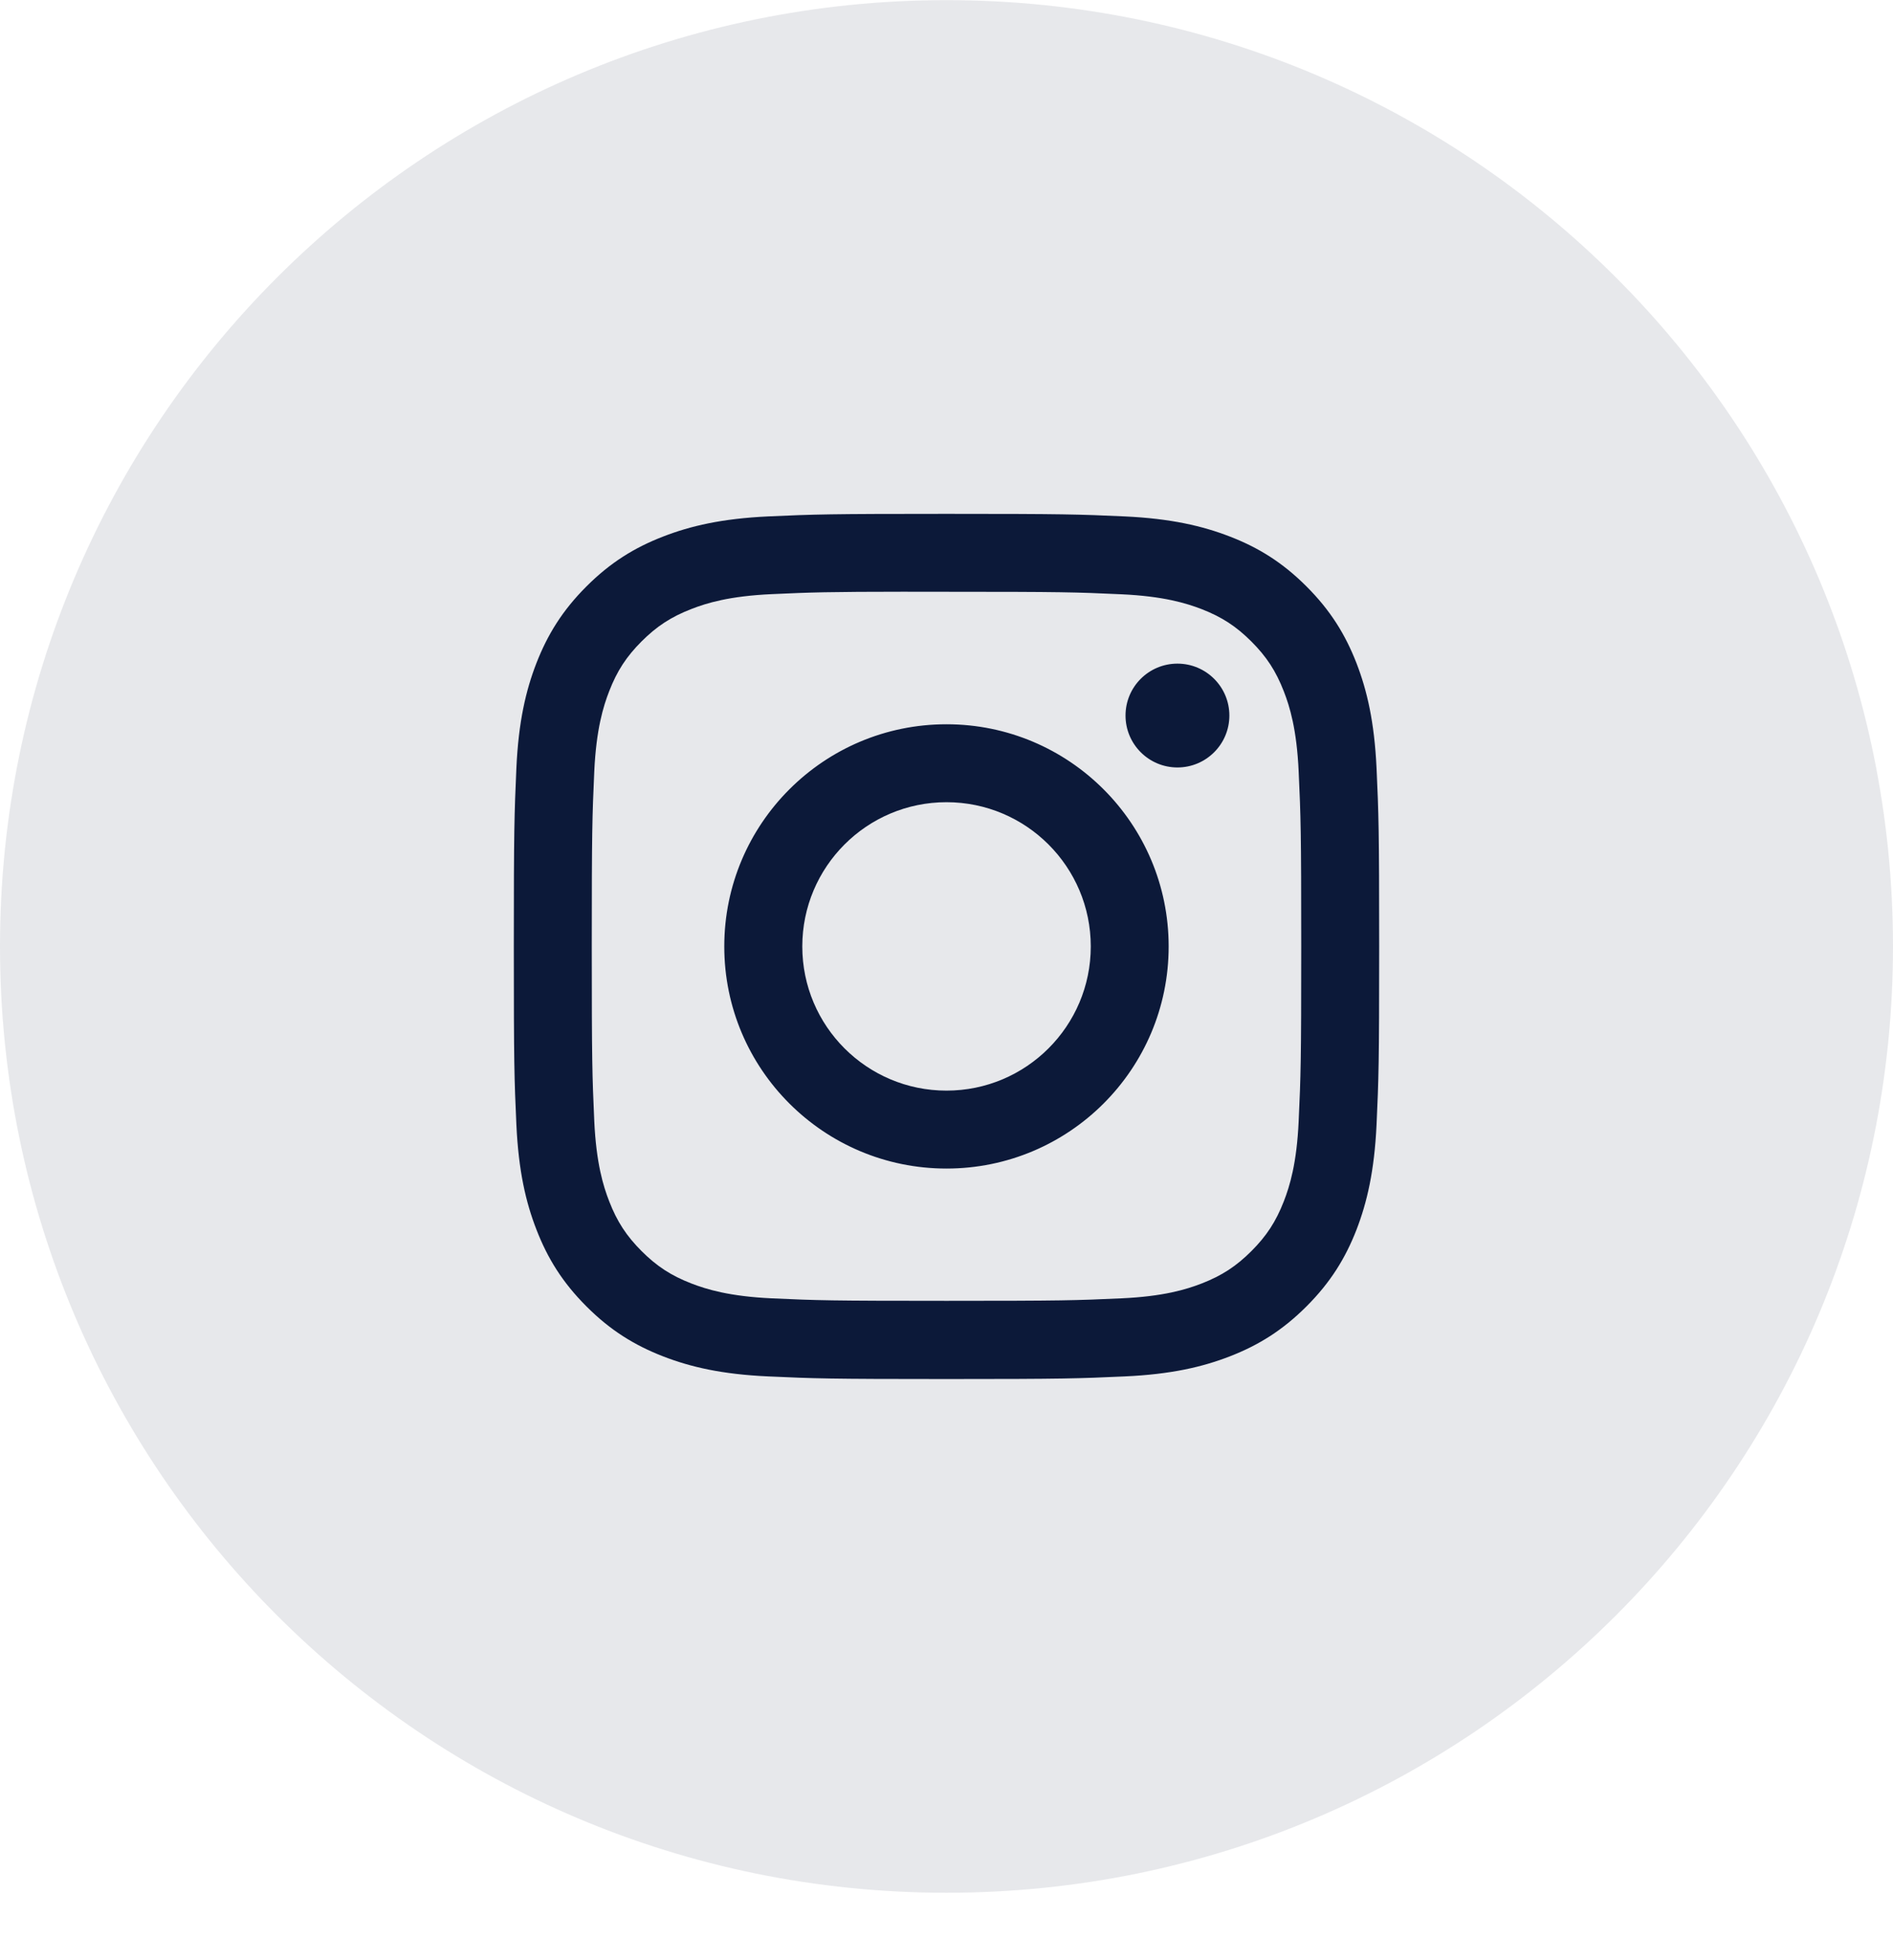 <svg width="28" height="29" viewBox="0 0 28 29" fill="none" xmlns="http://www.w3.org/2000/svg">
<path opacity="0.1" fill-rule="evenodd" clip-rule="evenodd" d="M0 14.002C0 6.27 6.268 0.002 14 0.002C21.732 0.002 28 6.27 28 14.002C28 21.734 21.732 28.002 14 28.002C6.268 28.002 0 21.734 0 14.002Z" fill="#0C1939"/>
<path fill-rule="evenodd" clip-rule="evenodd" d="M14 7.602C12.262 7.602 12.044 7.609 11.361 7.64C10.68 7.672 10.215 7.78 9.808 7.938C9.387 8.101 9.03 8.32 8.674 8.676C8.318 9.032 8.099 9.389 7.935 9.809C7.777 10.216 7.669 10.682 7.638 11.363C7.608 12.046 7.6 12.264 7.6 14.002C7.6 15.74 7.607 15.957 7.638 16.64C7.67 17.322 7.777 17.787 7.936 18.194C8.099 18.614 8.318 18.971 8.674 19.327C9.029 19.683 9.386 19.902 9.807 20.066C10.214 20.224 10.68 20.332 11.361 20.363C12.043 20.394 12.261 20.402 13.999 20.402C15.738 20.402 15.955 20.394 16.638 20.363C17.319 20.332 17.785 20.224 18.192 20.066C18.613 19.902 18.969 19.683 19.325 19.327C19.681 18.971 19.9 18.614 20.064 18.194C20.221 17.787 20.329 17.321 20.361 16.64C20.392 15.958 20.4 15.74 20.4 14.002C20.4 12.264 20.392 12.046 20.361 11.363C20.329 10.682 20.221 10.216 20.064 9.81C19.9 9.389 19.681 9.032 19.325 8.676C18.969 8.32 18.613 8.101 18.192 7.938C17.784 7.78 17.318 7.672 16.637 7.64C15.954 7.609 15.737 7.602 13.998 7.602H14ZM13.426 8.755C13.596 8.755 13.787 8.755 14 8.755C15.709 8.755 15.912 8.761 16.586 8.792C17.21 8.82 17.549 8.925 17.775 9.012C18.073 9.128 18.286 9.267 18.51 9.491C18.734 9.715 18.873 9.928 18.989 10.227C19.077 10.452 19.181 10.791 19.209 11.415C19.24 12.09 19.247 12.292 19.247 14C19.247 15.708 19.24 15.911 19.209 16.586C19.181 17.21 19.077 17.548 18.989 17.774C18.873 18.072 18.734 18.285 18.51 18.509C18.286 18.733 18.073 18.872 17.775 18.988C17.549 19.076 17.21 19.18 16.586 19.208C15.912 19.239 15.709 19.245 14 19.245C12.291 19.245 12.089 19.239 11.414 19.208C10.79 19.179 10.451 19.075 10.226 18.988C9.927 18.872 9.714 18.733 9.49 18.509C9.266 18.285 9.127 18.072 9.011 17.773C8.923 17.548 8.819 17.209 8.79 16.585C8.76 15.911 8.753 15.708 8.753 13.999C8.753 12.29 8.76 12.088 8.79 11.413C8.819 10.789 8.923 10.451 9.011 10.225C9.127 9.926 9.266 9.713 9.49 9.489C9.714 9.265 9.927 9.126 10.226 9.01C10.451 8.922 10.79 8.818 11.414 8.79C12.004 8.763 12.233 8.755 13.426 8.754V8.755ZM17.416 9.818C16.992 9.818 16.648 10.161 16.648 10.586C16.648 11.01 16.992 11.354 17.416 11.354C17.84 11.354 18.184 11.01 18.184 10.586C18.184 10.162 17.84 9.818 17.416 9.818ZM14 10.715C12.185 10.715 10.713 12.187 10.713 14.002C10.713 15.817 12.185 17.288 14 17.288C15.815 17.288 17.286 15.817 17.286 14.002C17.286 12.187 15.815 10.715 14 10.715ZM14 11.868C15.178 11.868 16.134 12.824 16.134 14.002C16.134 15.18 15.178 16.135 14 16.135C12.822 16.135 11.867 15.18 11.867 14.002C11.867 12.824 12.822 11.868 14 11.868Z" fill="#0C1939"/>
</svg>
